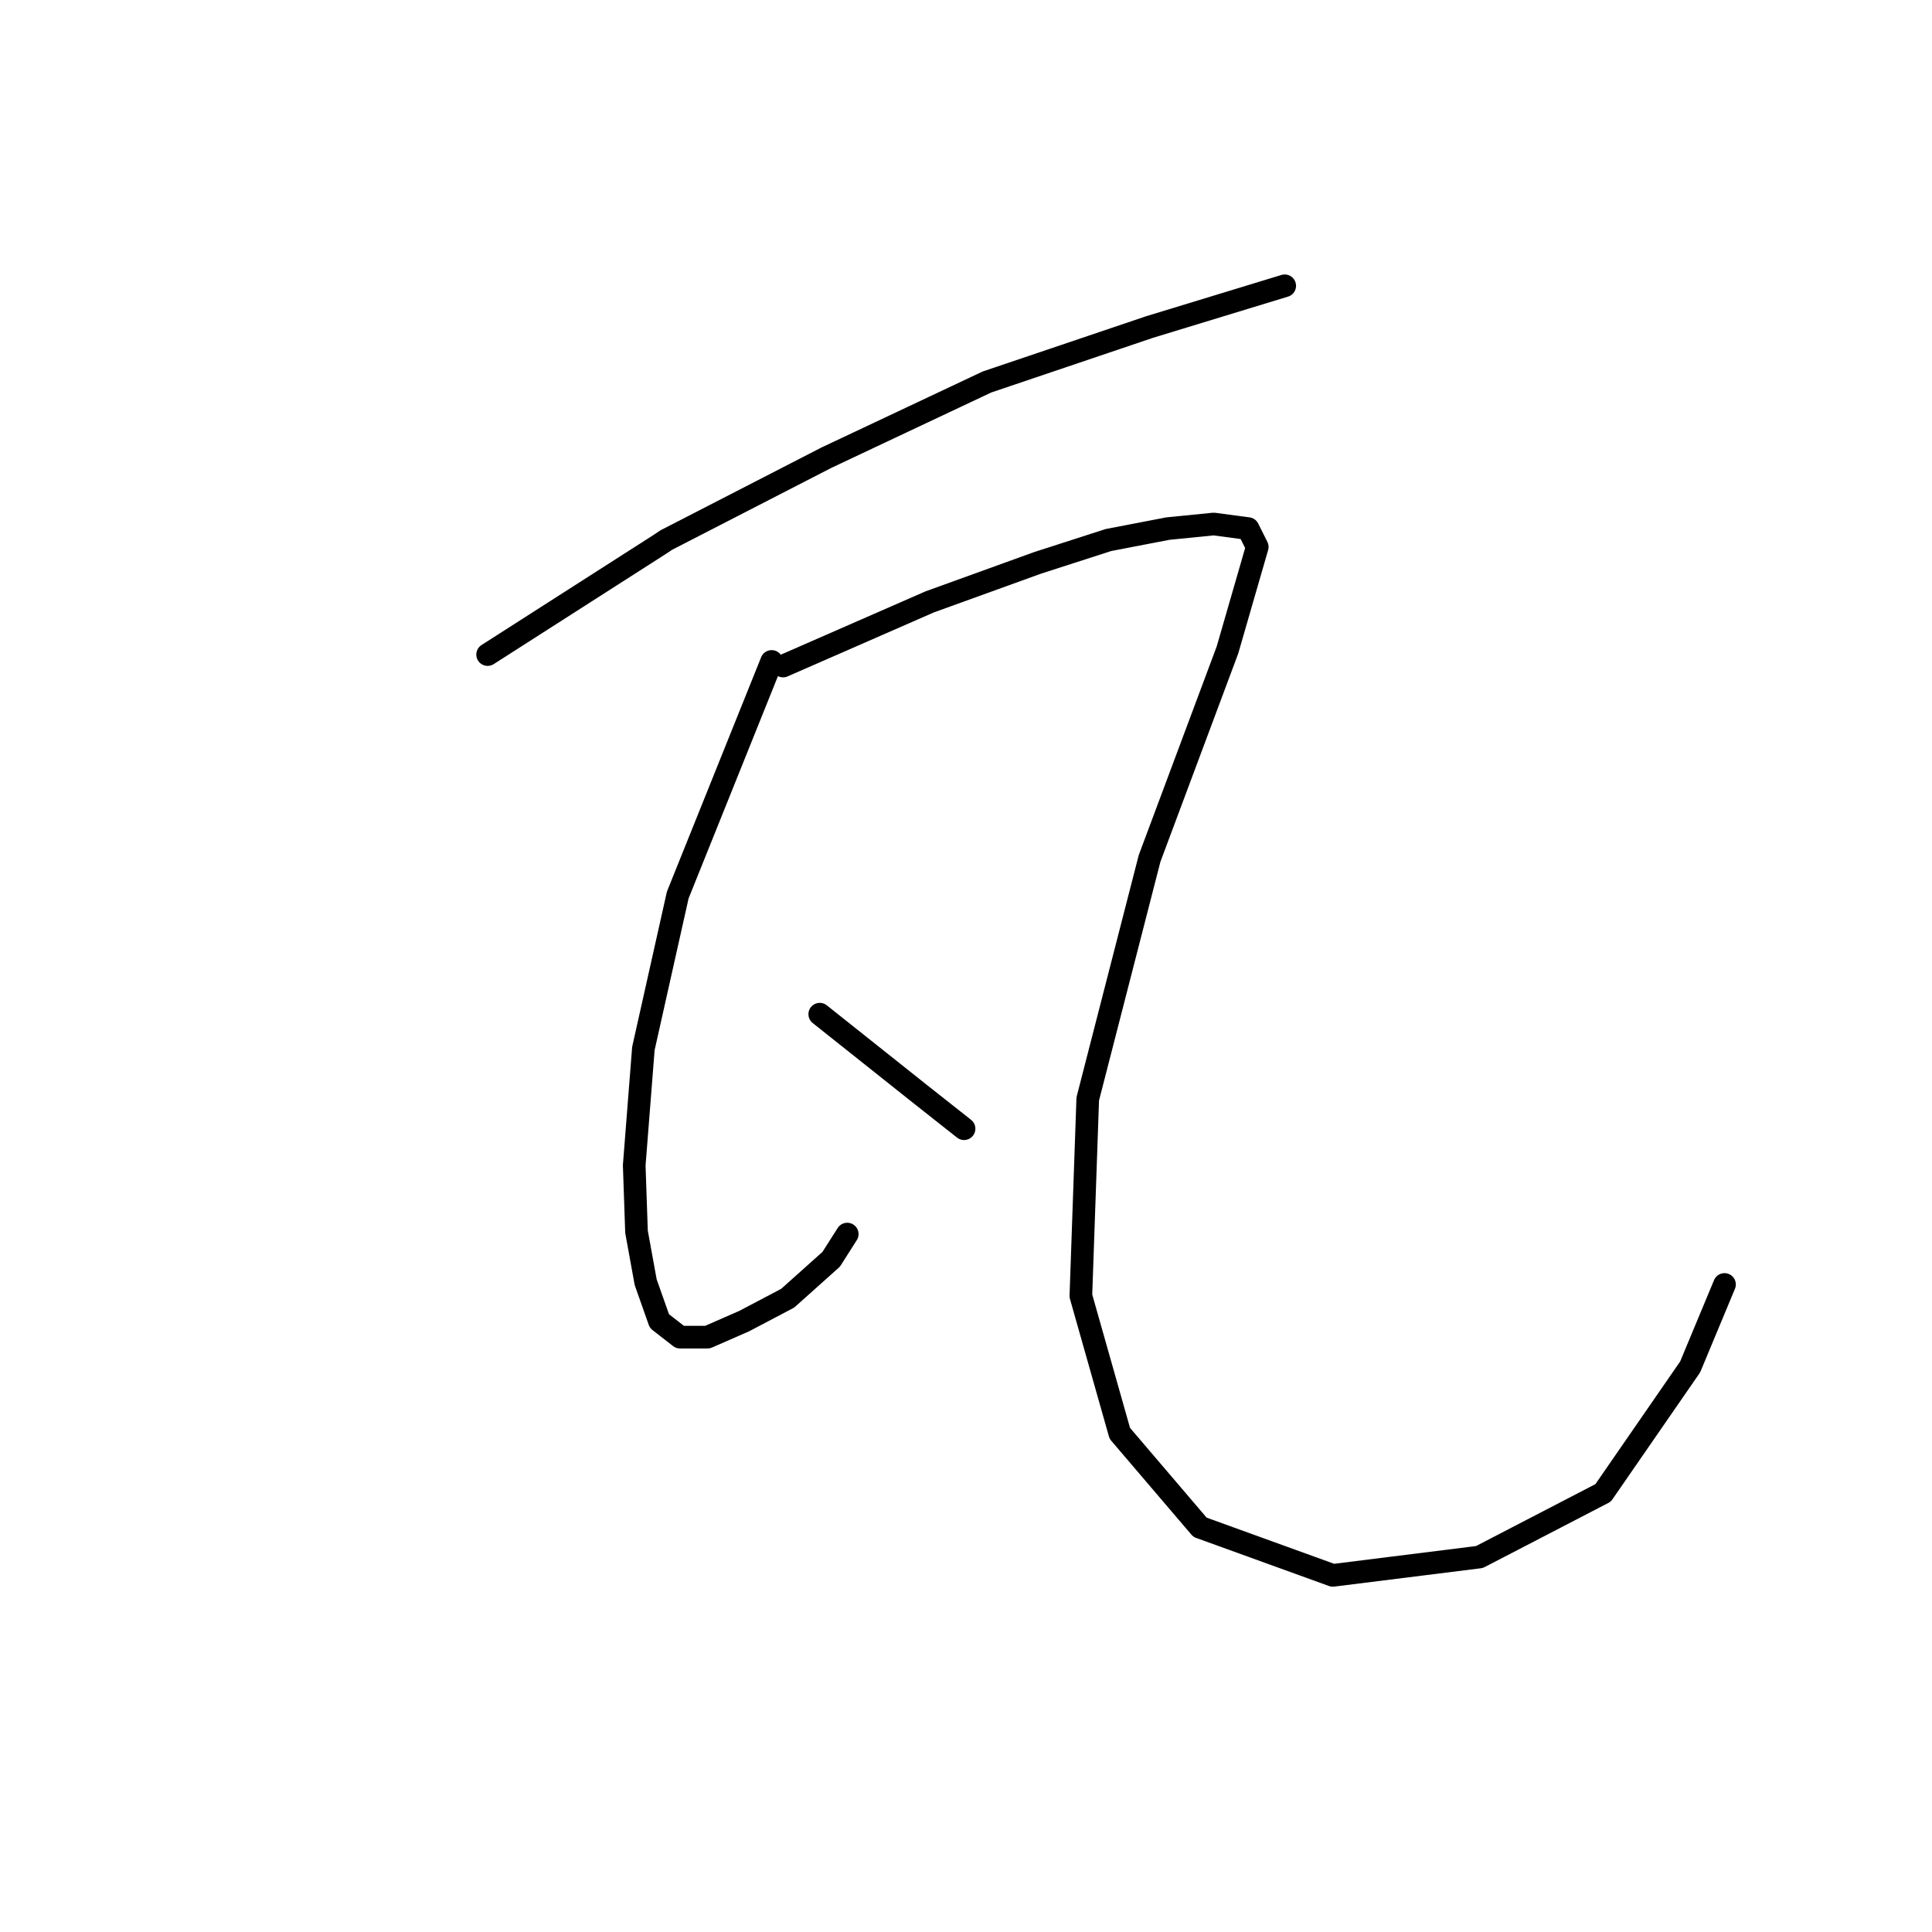 <?xml version="1.0" standalone="no"?>
    <svg width="256" height="256" xmlns="http://www.w3.org/2000/svg" version="1.1">
    <polyline stroke="black" stroke-width="3" stroke-linecap="round" fill="transparent" stroke-linejoin="round" points="64.613 86.734 87.376 72.166 88.286 71.559 109.532 60.632 130.777 50.617 152.326 43.332 170.233 37.869 170.233 37.869 " />
        <polyline stroke="black" stroke-width="3" stroke-linecap="round" fill="transparent" stroke-linejoin="round" points="102.248 87.644 89.804 118.602 85.251 138.937 84.037 154.416 84.341 163.218 85.555 169.895 87.376 175.054 90.107 177.179 93.75 177.179 98.606 175.054 104.372 172.019 110.139 166.86 112.263 163.521 112.263 163.521 " />
        <polyline stroke="black" stroke-width="3" stroke-linecap="round" fill="transparent" stroke-linejoin="round" points="108.621 134.384 121.976 145.007 127.742 149.56 127.742 149.56 " />
        <polyline stroke="black" stroke-width="3" stroke-linecap="round" fill="transparent" stroke-linejoin="round" points="103.765 88.251 123.19 79.753 137.454 74.594 146.863 71.559 154.754 70.041 160.824 69.434 165.377 70.041 166.591 72.469 162.645 86.127 152.326 113.746 144.132 145.614 143.221 171.716 148.381 189.926 159.003 202.37 176.607 208.744 196.031 206.316 212.421 197.817 223.954 181.124 228.506 170.198 228.506 170.198 " />
        </svg>